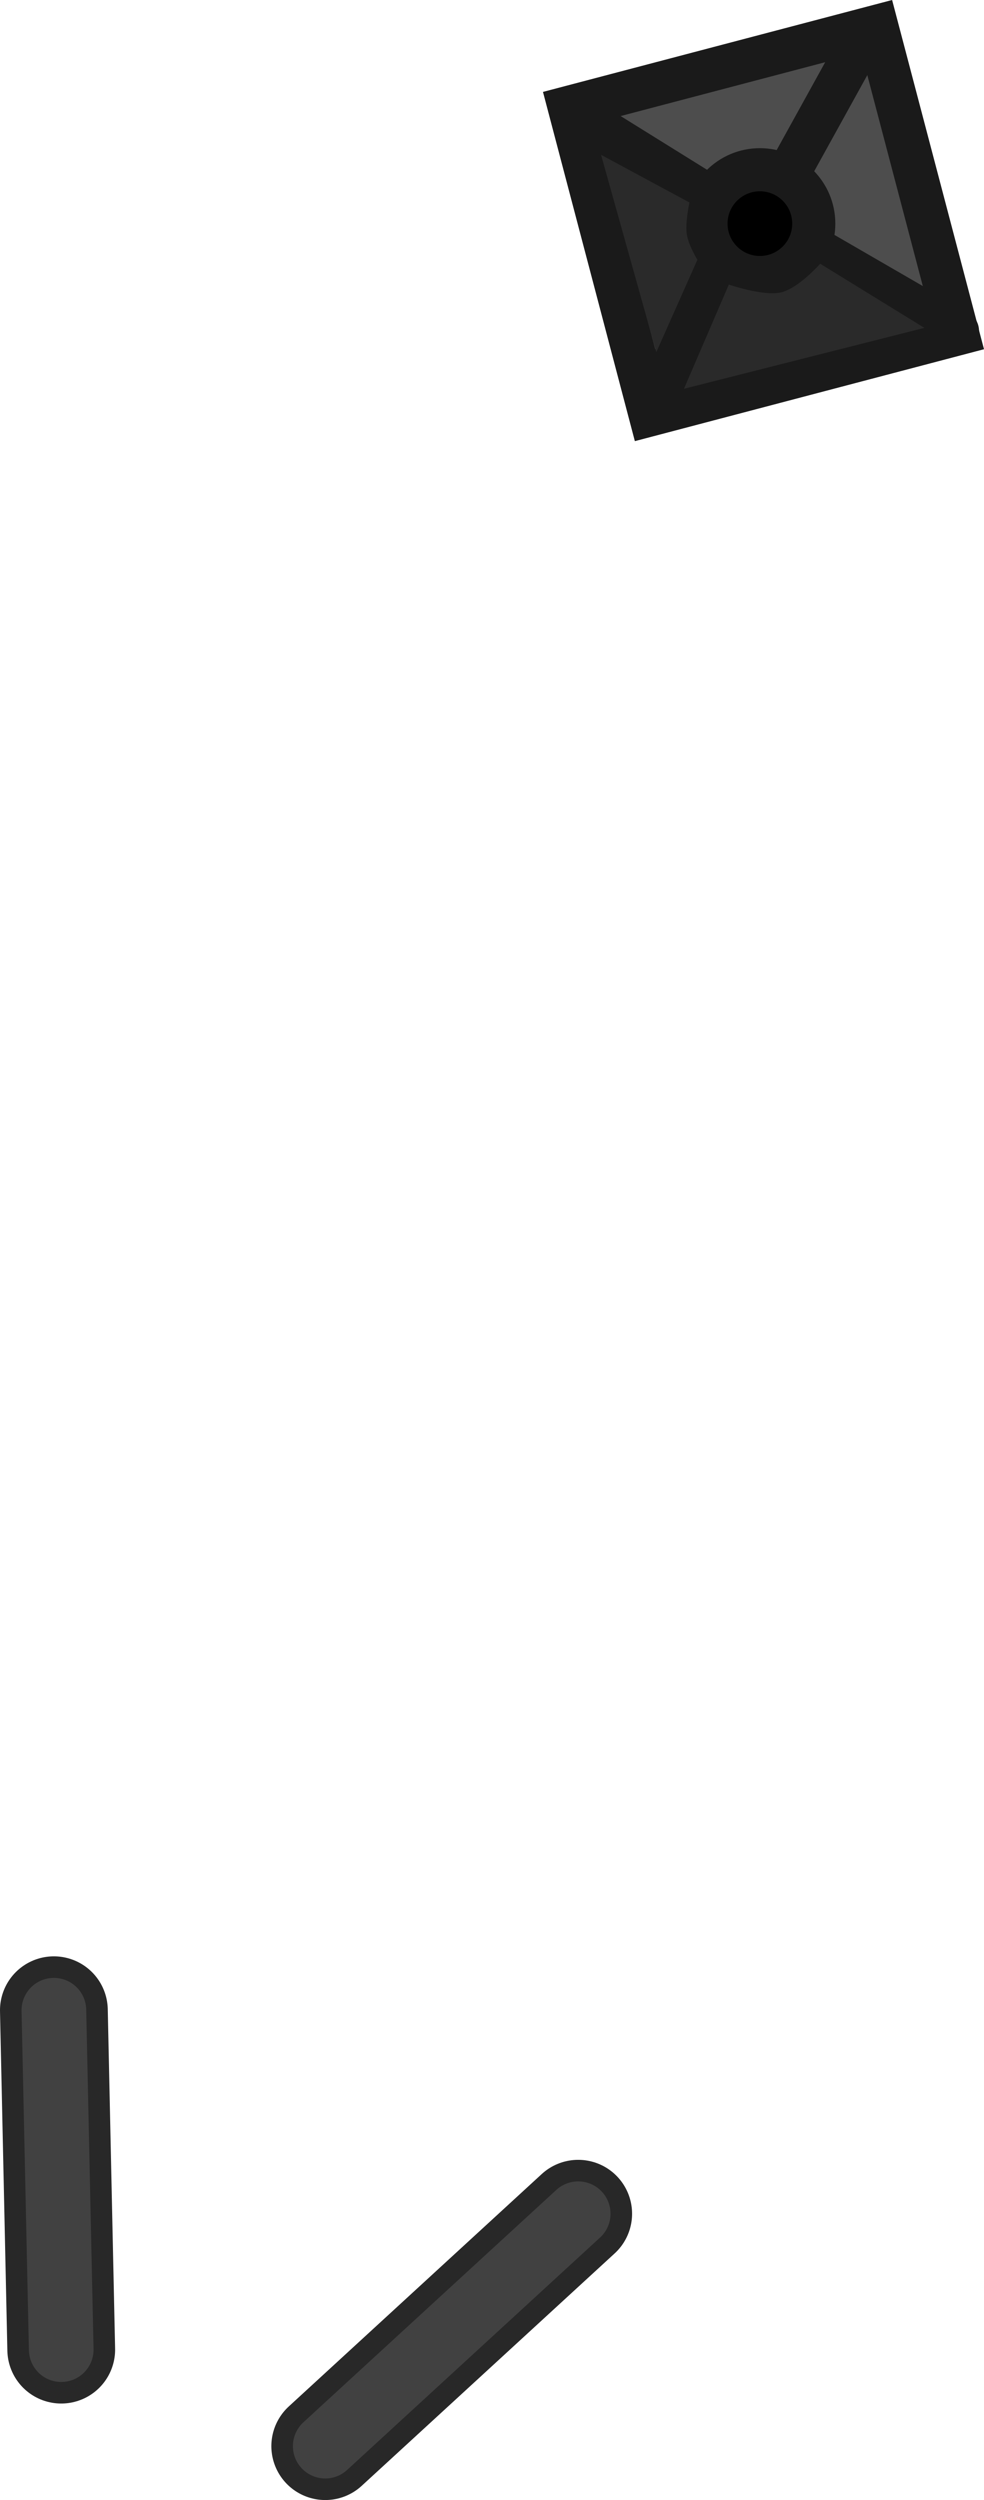 <svg version="1.1" xmlns="http://www.w3.org/2000/svg" xmlns:xlink="http://www.w3.org/1999/xlink" width="91.305" height="231.917" viewBox="0,0,91.305,231.917"><g transform="translate(-244.595,-26.769)"><g data-paper-data="{&quot;isPaintingLayer&quot;:true}" fill-rule="nonzero" stroke-linejoin="miter" stroke-miterlimit="10" stroke-dasharray="" stroke-dashoffset="0" style="mix-blend-mode: normal"><g fill="none" stroke-linecap="round"><path d="M249.595,213.25l0.682,31.485" stroke="#282828" stroke-width="10"/><path d="M249.595,213.25l0.682,31.485" stroke="#414141" stroke-width="6"/></g><g fill="none" stroke-linecap="round"><path d="M298.246,232.127l-23.472,21.56" stroke="#282828" stroke-width="10"/><path d="M298.246,232.127l-23.472,21.56" stroke="#414141" stroke-width="6"/></g><path d="M304.928,65.249l-7.508,-28.529l28.529,-7.508l7.508,28.529z" fill="#4d4d4d" stroke="#1a1a1a" stroke-width="4" stroke-linecap="butt"/><path d="M310.105,47.514c0,-2.761 2.239,-5 5,-5c2.761,0 5,2.239 5,5c0,2.761 -2.239,5 -5,5c-2.761,0 -5,-2.239 -5,-5z" fill="#000000" stroke="#1a1a1a" stroke-width="4" stroke-linecap="butt"/><path d="M305.105,64.814l5.667,-13" fill="none" stroke="#1a1a1a" stroke-width="4" stroke-linecap="round"/><path d="M320.772,50.147l12.667,7.333" fill="none" stroke="#1a1a1a" stroke-width="4" stroke-linecap="round"/><path d="M297.772,37.147l12.333,7.667" fill="none" stroke="#1a1a1a" stroke-width="4" stroke-linecap="round"/><path d="M324.772,30.147l-7,12.667" fill="none" stroke="#1a1a1a" stroke-width="4" stroke-linecap="round"/><path d="M316.982,53.912c1.643,-0.323 3.718,-2.677 3.718,-2.677l9.667,5.949l-22.308,5.651l4.164,-9.667c0,0 3.116,1.066 4.759,0.744z" fill="#2a2a2a" stroke="none" stroke-width="0" stroke-linecap="round"/><path d="M308.34,48.604c0.207,1.054 0.967,2.26 0.967,2.26l-3.815,8.575l-5.125,-18.308l8.2,4.421c0,0 -0.434,1.999 -0.227,3.052z" fill="#2a2a2a" stroke="none" stroke-width="0" stroke-linecap="round"/></g></g></svg>